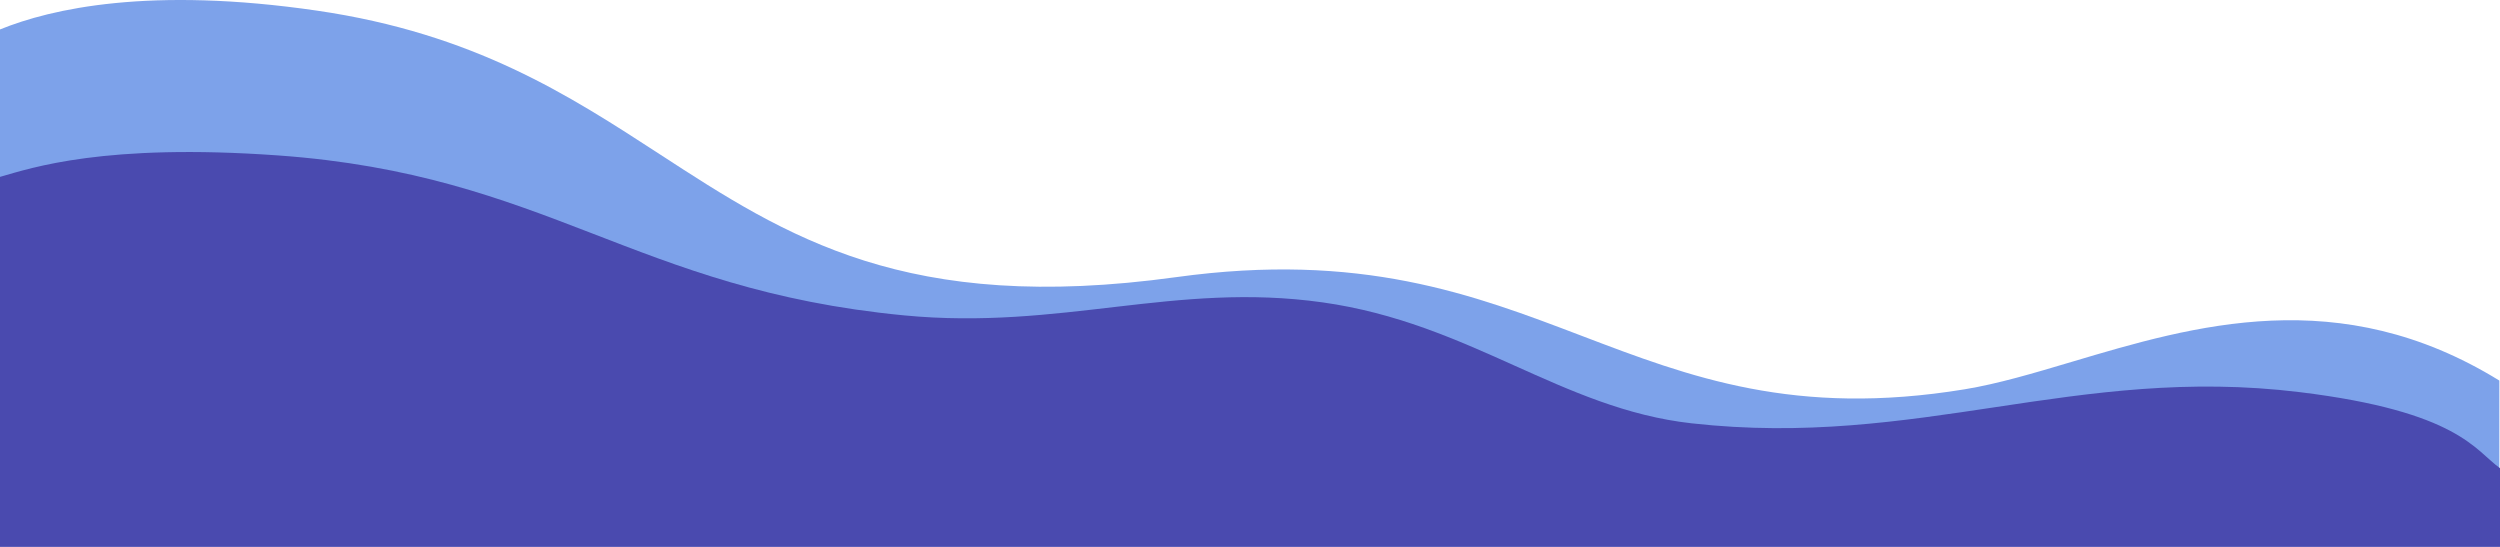 <svg width="1920" height="420" viewBox="0 0 1920 420" fill="none" xmlns="http://www.w3.org/2000/svg">
<path d="M1919.5 292.278C1796.83 216.632 1684.92 249.962 1591.16 277.885C1561.89 286.602 1534.39 294.793 1508.89 298.976C1378.61 320.343 1297.84 289.572 1214.95 257.994C1131.06 226.039 1045.01 193.257 903.305 212.839C695.922 241.492 604.156 181.826 506.913 118.599C436.974 73.124 364.202 25.808 243.547 8.184C115.188 -10.563 39.361 6.611 0 22.615V419.502H1919.5V292.278Z" fill="#7DA2EA"/>
<path d="M213.444 119.359C80.371 109.863 24.494 128.846 0 135.839V420H1920V359.572C1901 346.086 1888.21 316.045 1766.04 301.142C1594.08 280.165 1473.12 344.588 1299.16 325.111C1198.91 313.887 1129.21 248.205 1015.74 232.224C902.265 216.243 815.071 253.813 694.319 242.212C486.373 222.234 420.89 134.162 213.444 119.359Z" fill="#4A4AAF"/>
</svg>
